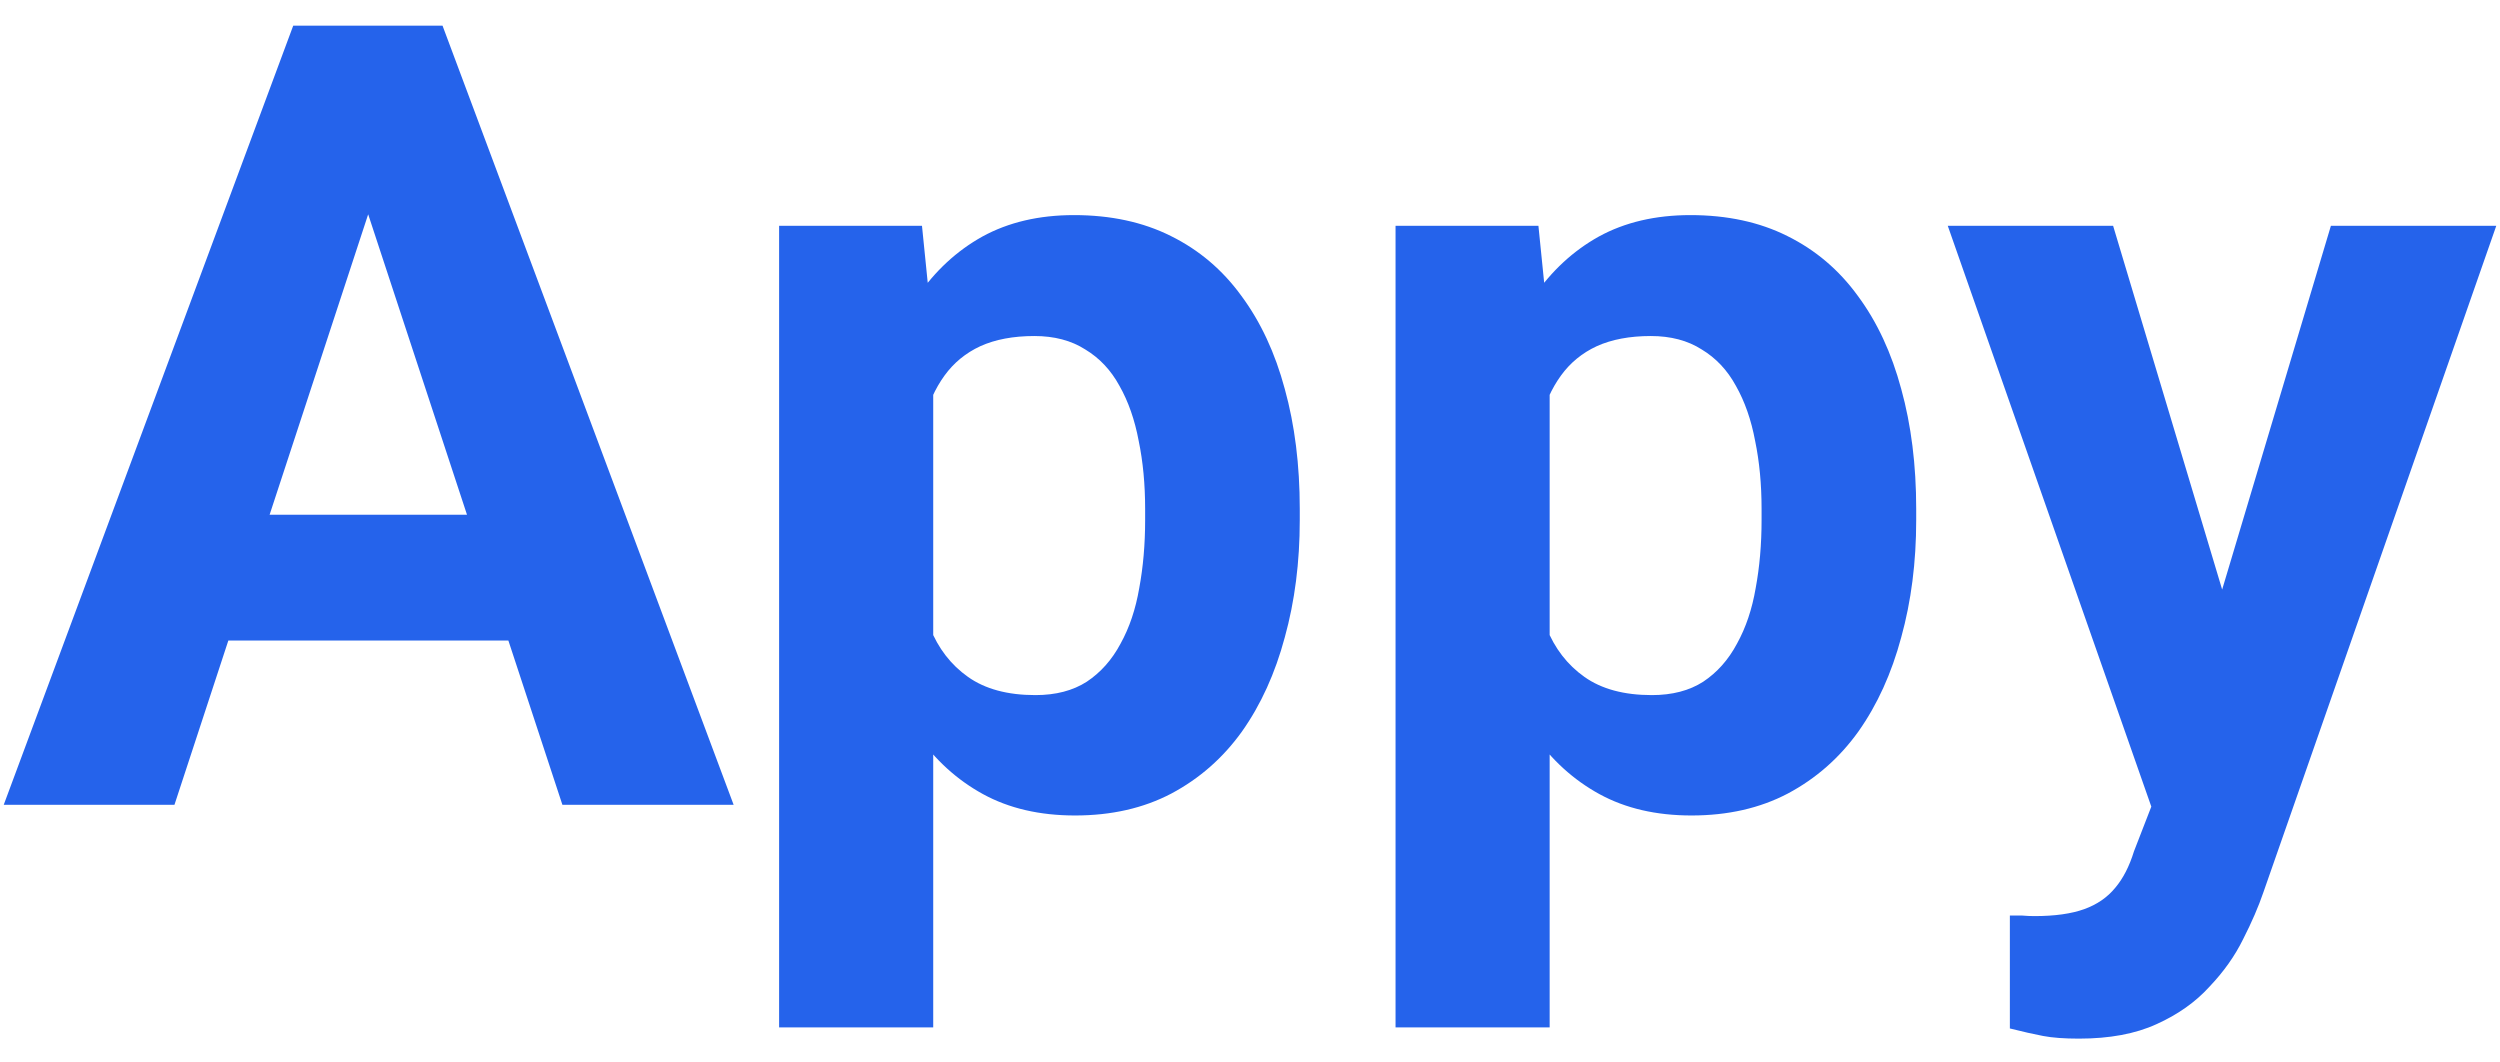 <svg width="73" height="31" viewBox="0 0 73 31" fill="none" xmlns="http://www.w3.org/2000/svg">
<path d="M11.281 4.641L5.094 23.5H0.109L8.562 0.75H11.734L11.281 4.641ZM16.422 23.5L10.219 4.641L9.719 0.75H12.922L21.422 23.5H16.422ZM16.141 15.031V18.703H4.125V15.031H16.141ZM27.25 9.844V30H22.75V6.594H26.922L27.25 9.844ZM37.953 14.859V15.188C37.953 16.417 37.807 17.557 37.516 18.609C37.234 19.662 36.818 20.578 36.266 21.359C35.714 22.13 35.026 22.734 34.203 23.172C33.391 23.599 32.453 23.812 31.391 23.812C30.359 23.812 29.463 23.604 28.703 23.188C27.943 22.771 27.302 22.188 26.781 21.438C26.271 20.677 25.859 19.797 25.547 18.797C25.234 17.797 24.995 16.724 24.828 15.578V14.719C24.995 13.49 25.234 12.365 25.547 11.344C25.859 10.312 26.271 9.422 26.781 8.672C27.302 7.911 27.938 7.323 28.688 6.906C29.448 6.49 30.338 6.281 31.359 6.281C32.432 6.281 33.375 6.484 34.188 6.891C35.01 7.297 35.698 7.88 36.25 8.641C36.812 9.401 37.234 10.307 37.516 11.359C37.807 12.412 37.953 13.578 37.953 14.859ZM33.438 15.188V14.859C33.438 14.141 33.375 13.479 33.25 12.875C33.135 12.26 32.948 11.724 32.688 11.266C32.438 10.807 32.104 10.453 31.688 10.203C31.281 9.943 30.787 9.812 30.203 9.812C29.588 9.812 29.062 9.911 28.625 10.109C28.198 10.307 27.849 10.594 27.578 10.969C27.307 11.344 27.104 11.792 26.969 12.312C26.833 12.833 26.75 13.422 26.719 14.078V16.25C26.771 17.021 26.917 17.713 27.156 18.328C27.396 18.932 27.766 19.412 28.266 19.766C28.766 20.12 29.422 20.297 30.234 20.297C30.828 20.297 31.328 20.167 31.734 19.906C32.141 19.635 32.469 19.266 32.719 18.797C32.979 18.328 33.161 17.787 33.266 17.172C33.38 16.557 33.438 15.896 33.438 15.188ZM45.25 9.844V30H40.75V6.594H44.922L45.25 9.844ZM55.953 14.859V15.188C55.953 16.417 55.807 17.557 55.516 18.609C55.234 19.662 54.818 20.578 54.266 21.359C53.714 22.13 53.026 22.734 52.203 23.172C51.391 23.599 50.453 23.812 49.391 23.812C48.359 23.812 47.464 23.604 46.703 23.188C45.943 22.771 45.302 22.188 44.781 21.438C44.271 20.677 43.859 19.797 43.547 18.797C43.234 17.797 42.995 16.724 42.828 15.578V14.719C42.995 13.49 43.234 12.365 43.547 11.344C43.859 10.312 44.271 9.422 44.781 8.672C45.302 7.911 45.938 7.323 46.688 6.906C47.448 6.49 48.339 6.281 49.359 6.281C50.432 6.281 51.375 6.484 52.188 6.891C53.01 7.297 53.698 7.88 54.25 8.641C54.812 9.401 55.234 10.307 55.516 11.359C55.807 12.412 55.953 13.578 55.953 14.859ZM51.438 15.188V14.859C51.438 14.141 51.375 13.479 51.25 12.875C51.135 12.26 50.948 11.724 50.688 11.266C50.438 10.807 50.104 10.453 49.688 10.203C49.281 9.943 48.786 9.812 48.203 9.812C47.589 9.812 47.062 9.911 46.625 10.109C46.198 10.307 45.849 10.594 45.578 10.969C45.307 11.344 45.104 11.792 44.969 12.312C44.833 12.833 44.75 13.422 44.719 14.078V16.25C44.771 17.021 44.917 17.713 45.156 18.328C45.396 18.932 45.766 19.412 46.266 19.766C46.766 20.12 47.422 20.297 48.234 20.297C48.828 20.297 49.328 20.167 49.734 19.906C50.141 19.635 50.469 19.266 50.719 18.797C50.979 18.328 51.161 17.787 51.266 17.172C51.38 16.557 51.438 15.896 51.438 15.188ZM63.578 21.594L68.062 6.594H72.891L66.094 26.047C65.948 26.474 65.75 26.932 65.5 27.422C65.26 27.912 64.932 28.375 64.516 28.812C64.109 29.26 63.594 29.625 62.969 29.906C62.354 30.188 61.599 30.328 60.703 30.328C60.276 30.328 59.927 30.302 59.656 30.25C59.385 30.198 59.062 30.125 58.688 30.031V26.734C58.802 26.734 58.922 26.734 59.047 26.734C59.172 26.745 59.292 26.75 59.406 26.75C60 26.75 60.484 26.682 60.859 26.547C61.234 26.412 61.536 26.203 61.766 25.922C61.995 25.651 62.177 25.297 62.312 24.859L63.578 21.594ZM61.703 6.594L65.375 18.844L66.016 23.609L62.953 23.938L56.875 6.594H61.703Z" fill="#2563EB"/>
</svg>
